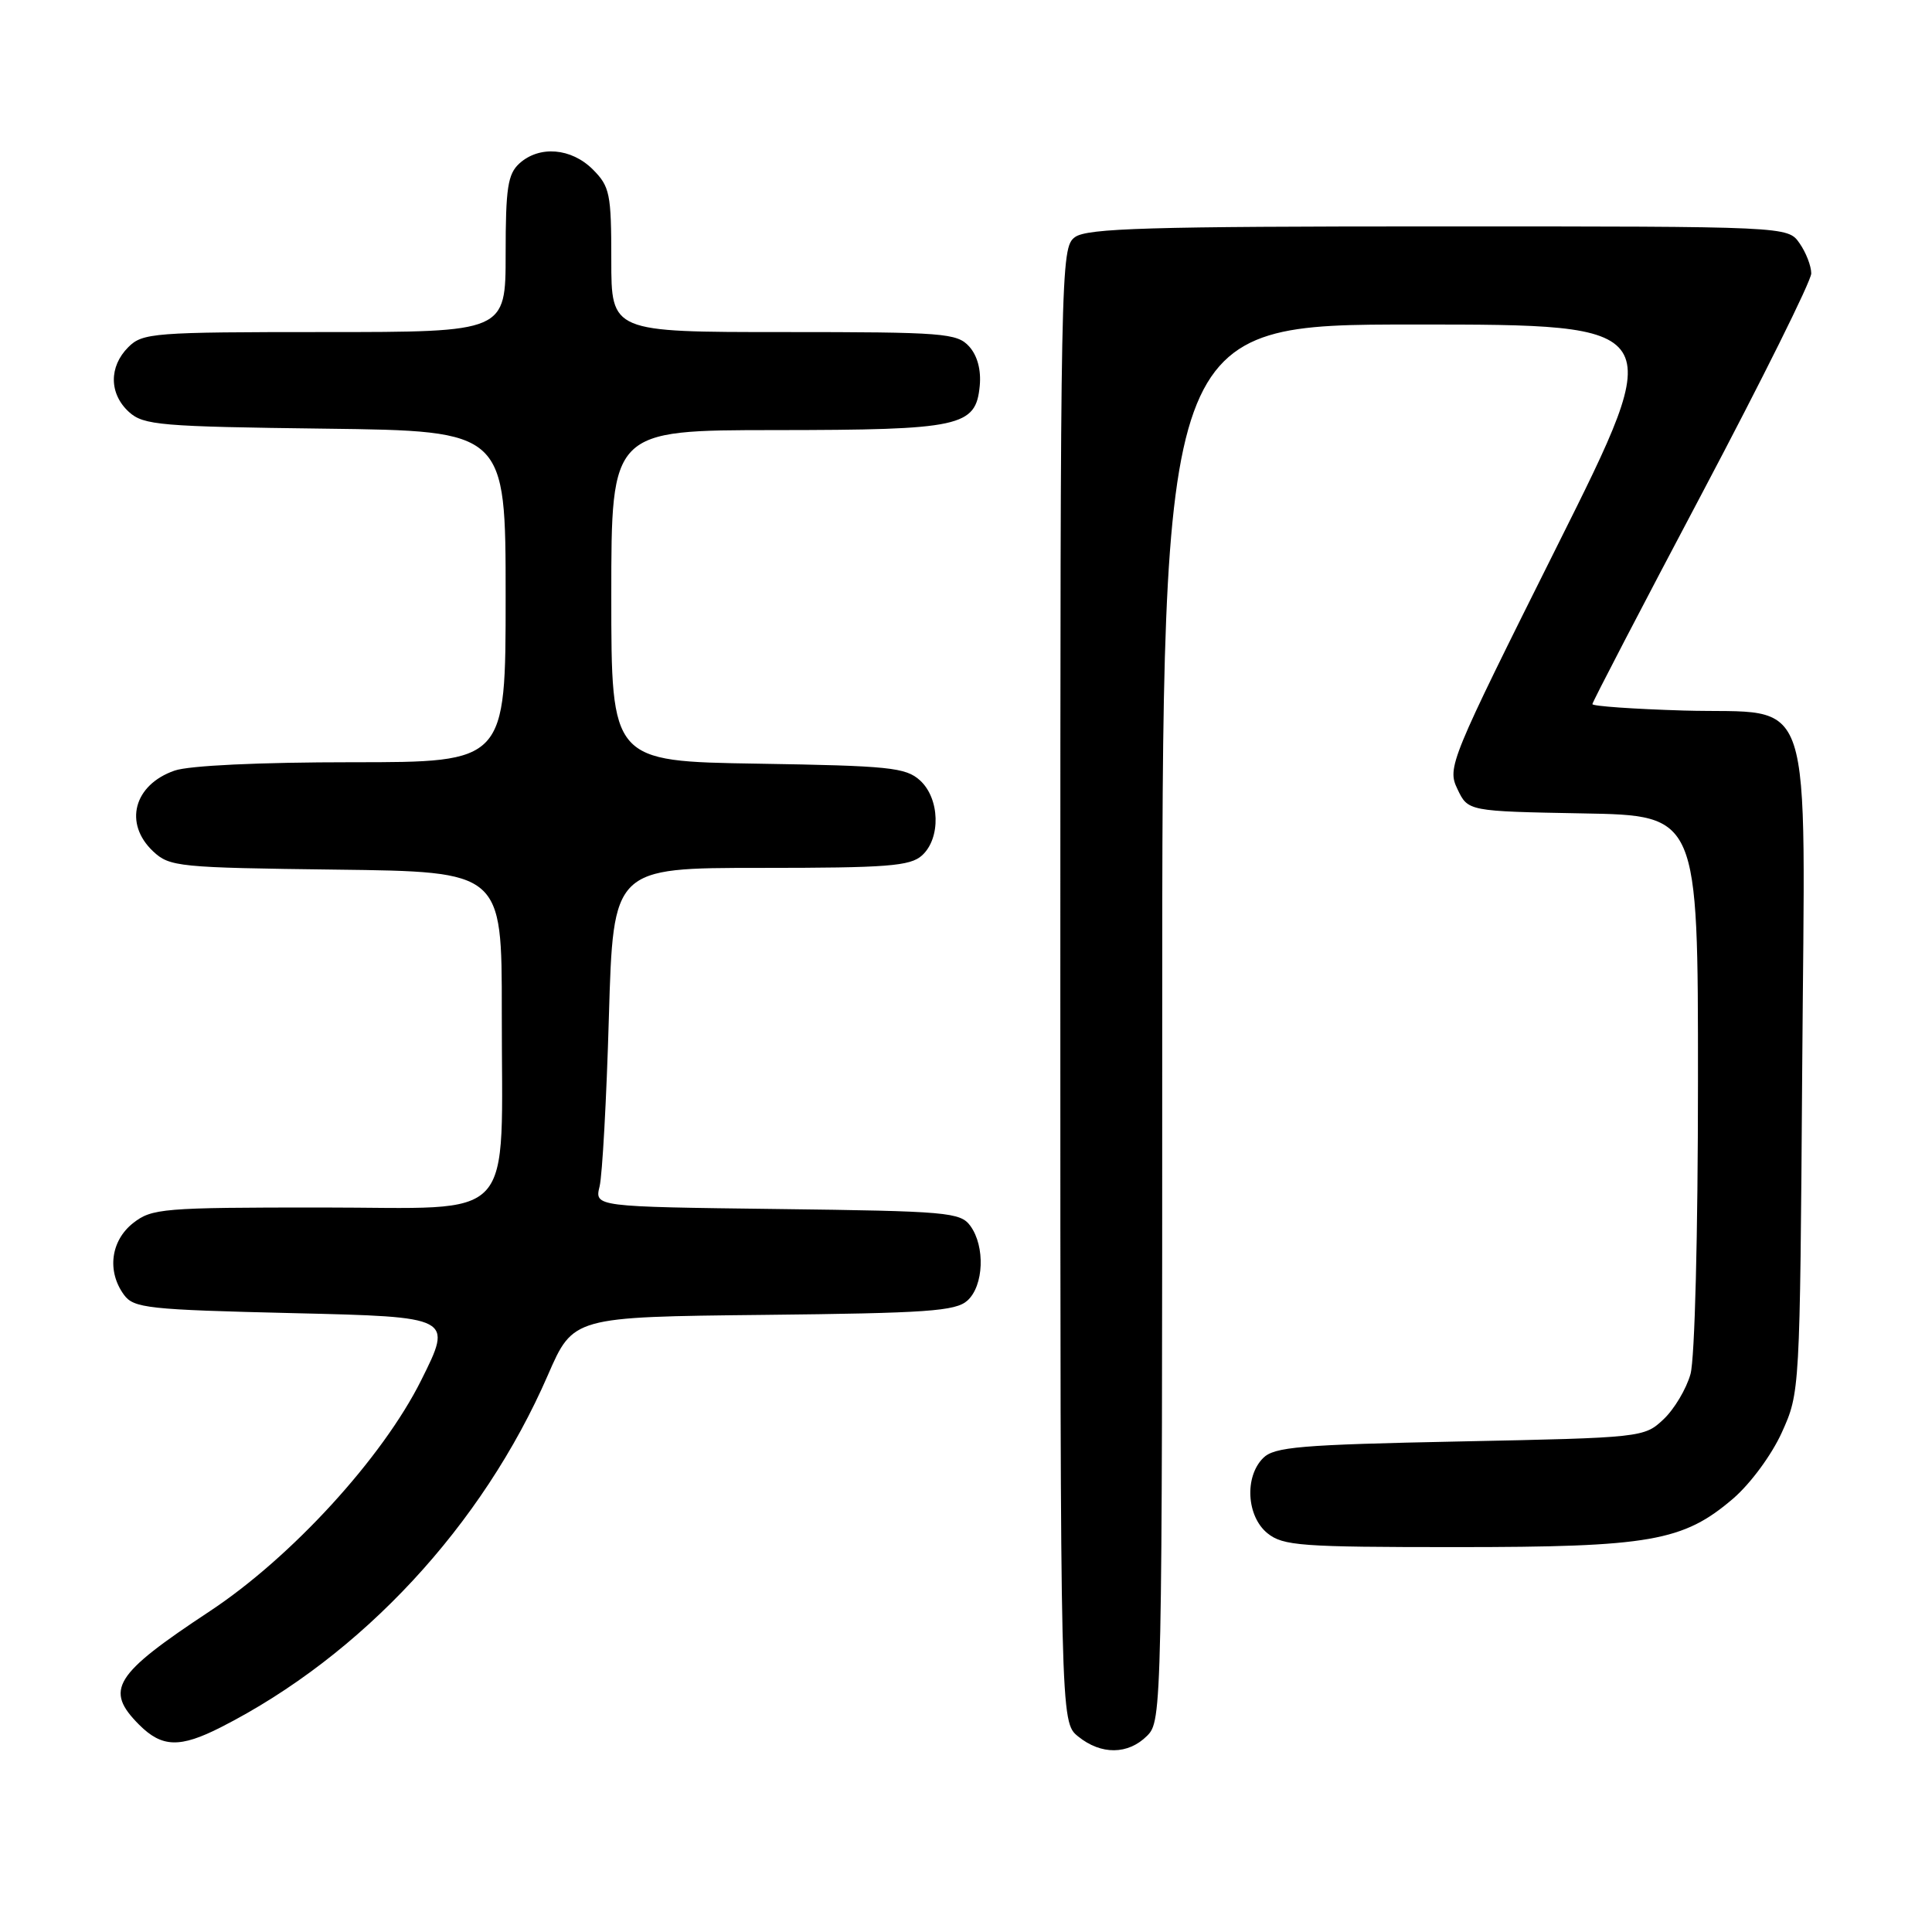 <?xml version="1.0" encoding="UTF-8" standalone="no"?>
<!DOCTYPE svg PUBLIC "-//W3C//DTD SVG 1.1//EN" "http://www.w3.org/Graphics/SVG/1.1/DTD/svg11.dtd" >
<svg xmlns="http://www.w3.org/2000/svg" xmlns:xlink="http://www.w3.org/1999/xlink" version="1.1" viewBox="0 0 256 256">
 <g >
 <path fill="currentColor"
d=" M 152.00 230.00 C 153.97 228.03 154.00 226.67 154.00 135.50 C 154.00 43.00 154.00 43.00 187.50 43.00 C 221.00 43.00 221.00 43.00 206.35 72.31 C 192.09 100.85 191.74 101.69 193.12 104.56 C 194.52 107.50 194.52 107.50 209.76 107.78 C 225.00 108.05 225.00 108.05 224.99 143.28 C 224.99 163.51 224.57 180.02 224.00 182.07 C 223.45 184.04 221.84 186.74 220.42 188.07 C 217.87 190.47 217.57 190.51 193.45 191.00 C 172.25 191.43 168.84 191.72 167.37 193.20 C 164.88 195.69 165.18 200.92 167.94 203.16 C 170.01 204.83 172.35 205.00 192.93 205.00 C 218.66 205.00 223.03 204.24 229.65 198.57 C 231.94 196.60 234.76 192.78 236.11 189.79 C 238.49 184.52 238.50 184.38 238.80 141.92 C 239.16 89.92 240.73 94.67 223.09 94.15 C 216.44 93.95 211.00 93.57 211.00 93.30 C 211.00 93.03 217.53 80.48 225.50 65.42 C 233.47 50.35 240.00 37.22 240.00 36.23 C 240.00 35.25 239.30 33.44 238.44 32.22 C 236.89 30.00 236.89 30.00 190.63 30.00 C 152.27 30.00 144.05 30.24 142.44 31.42 C 140.54 32.81 140.50 34.98 140.50 130.51 C 140.50 228.18 140.50 228.18 142.86 230.09 C 145.91 232.56 149.48 232.52 152.00 230.00 Z  M 29.29 228.86 C 47.92 219.38 63.93 202.14 72.60 182.20 C 75.95 174.50 75.95 174.50 101.16 174.23 C 122.87 174.00 126.63 173.74 128.19 172.33 C 130.36 170.37 130.56 165.16 128.58 162.44 C 127.26 160.63 125.57 160.48 102.98 160.20 C 78.79 159.90 78.79 159.90 79.45 157.20 C 79.81 155.71 80.37 145.61 80.68 134.75 C 81.26 115.00 81.26 115.00 100.80 115.00 C 117.58 115.00 120.60 114.77 122.17 113.35 C 124.69 111.07 124.54 105.80 121.90 103.40 C 120.01 101.69 117.81 101.47 100.40 101.19 C 81.00 100.88 81.00 100.88 81.00 78.94 C 81.00 57.00 81.00 57.00 102.75 56.99 C 127.32 56.97 129.30 56.54 129.82 51.13 C 130.02 49.02 129.51 47.12 128.42 45.91 C 126.81 44.14 125.05 44.00 103.85 44.00 C 81.00 44.00 81.00 44.00 81.00 34.45 C 81.00 25.65 80.81 24.72 78.55 22.45 C 75.69 19.60 71.48 19.26 68.83 21.65 C 67.28 23.06 67.00 24.90 67.00 33.65 C 67.00 44.00 67.00 44.00 43.00 44.00 C 20.33 44.00 18.89 44.11 17.00 46.00 C 14.41 48.59 14.45 52.19 17.10 54.60 C 19.03 56.34 21.25 56.53 43.10 56.80 C 67.00 57.10 67.00 57.10 67.00 79.05 C 67.00 101.00 67.00 101.00 46.65 101.00 C 34.37 101.00 25.04 101.44 23.13 102.11 C 17.72 103.99 16.37 109.12 20.29 112.81 C 22.48 114.86 23.63 114.97 44.54 115.23 C 66.50 115.50 66.50 115.50 66.49 134.00 C 66.46 162.63 68.89 160.00 42.59 160.00 C 21.52 160.00 20.12 160.12 17.63 162.07 C 14.67 164.41 14.15 168.45 16.42 171.56 C 17.72 173.34 19.52 173.54 38.92 174.00 C 60.00 174.50 60.00 174.50 55.81 182.89 C 50.69 193.16 38.63 206.34 27.79 213.50 C 15.06 221.91 13.82 223.91 18.45 228.55 C 21.47 231.56 23.84 231.63 29.29 228.86 Z "/>
</g>
</svg>